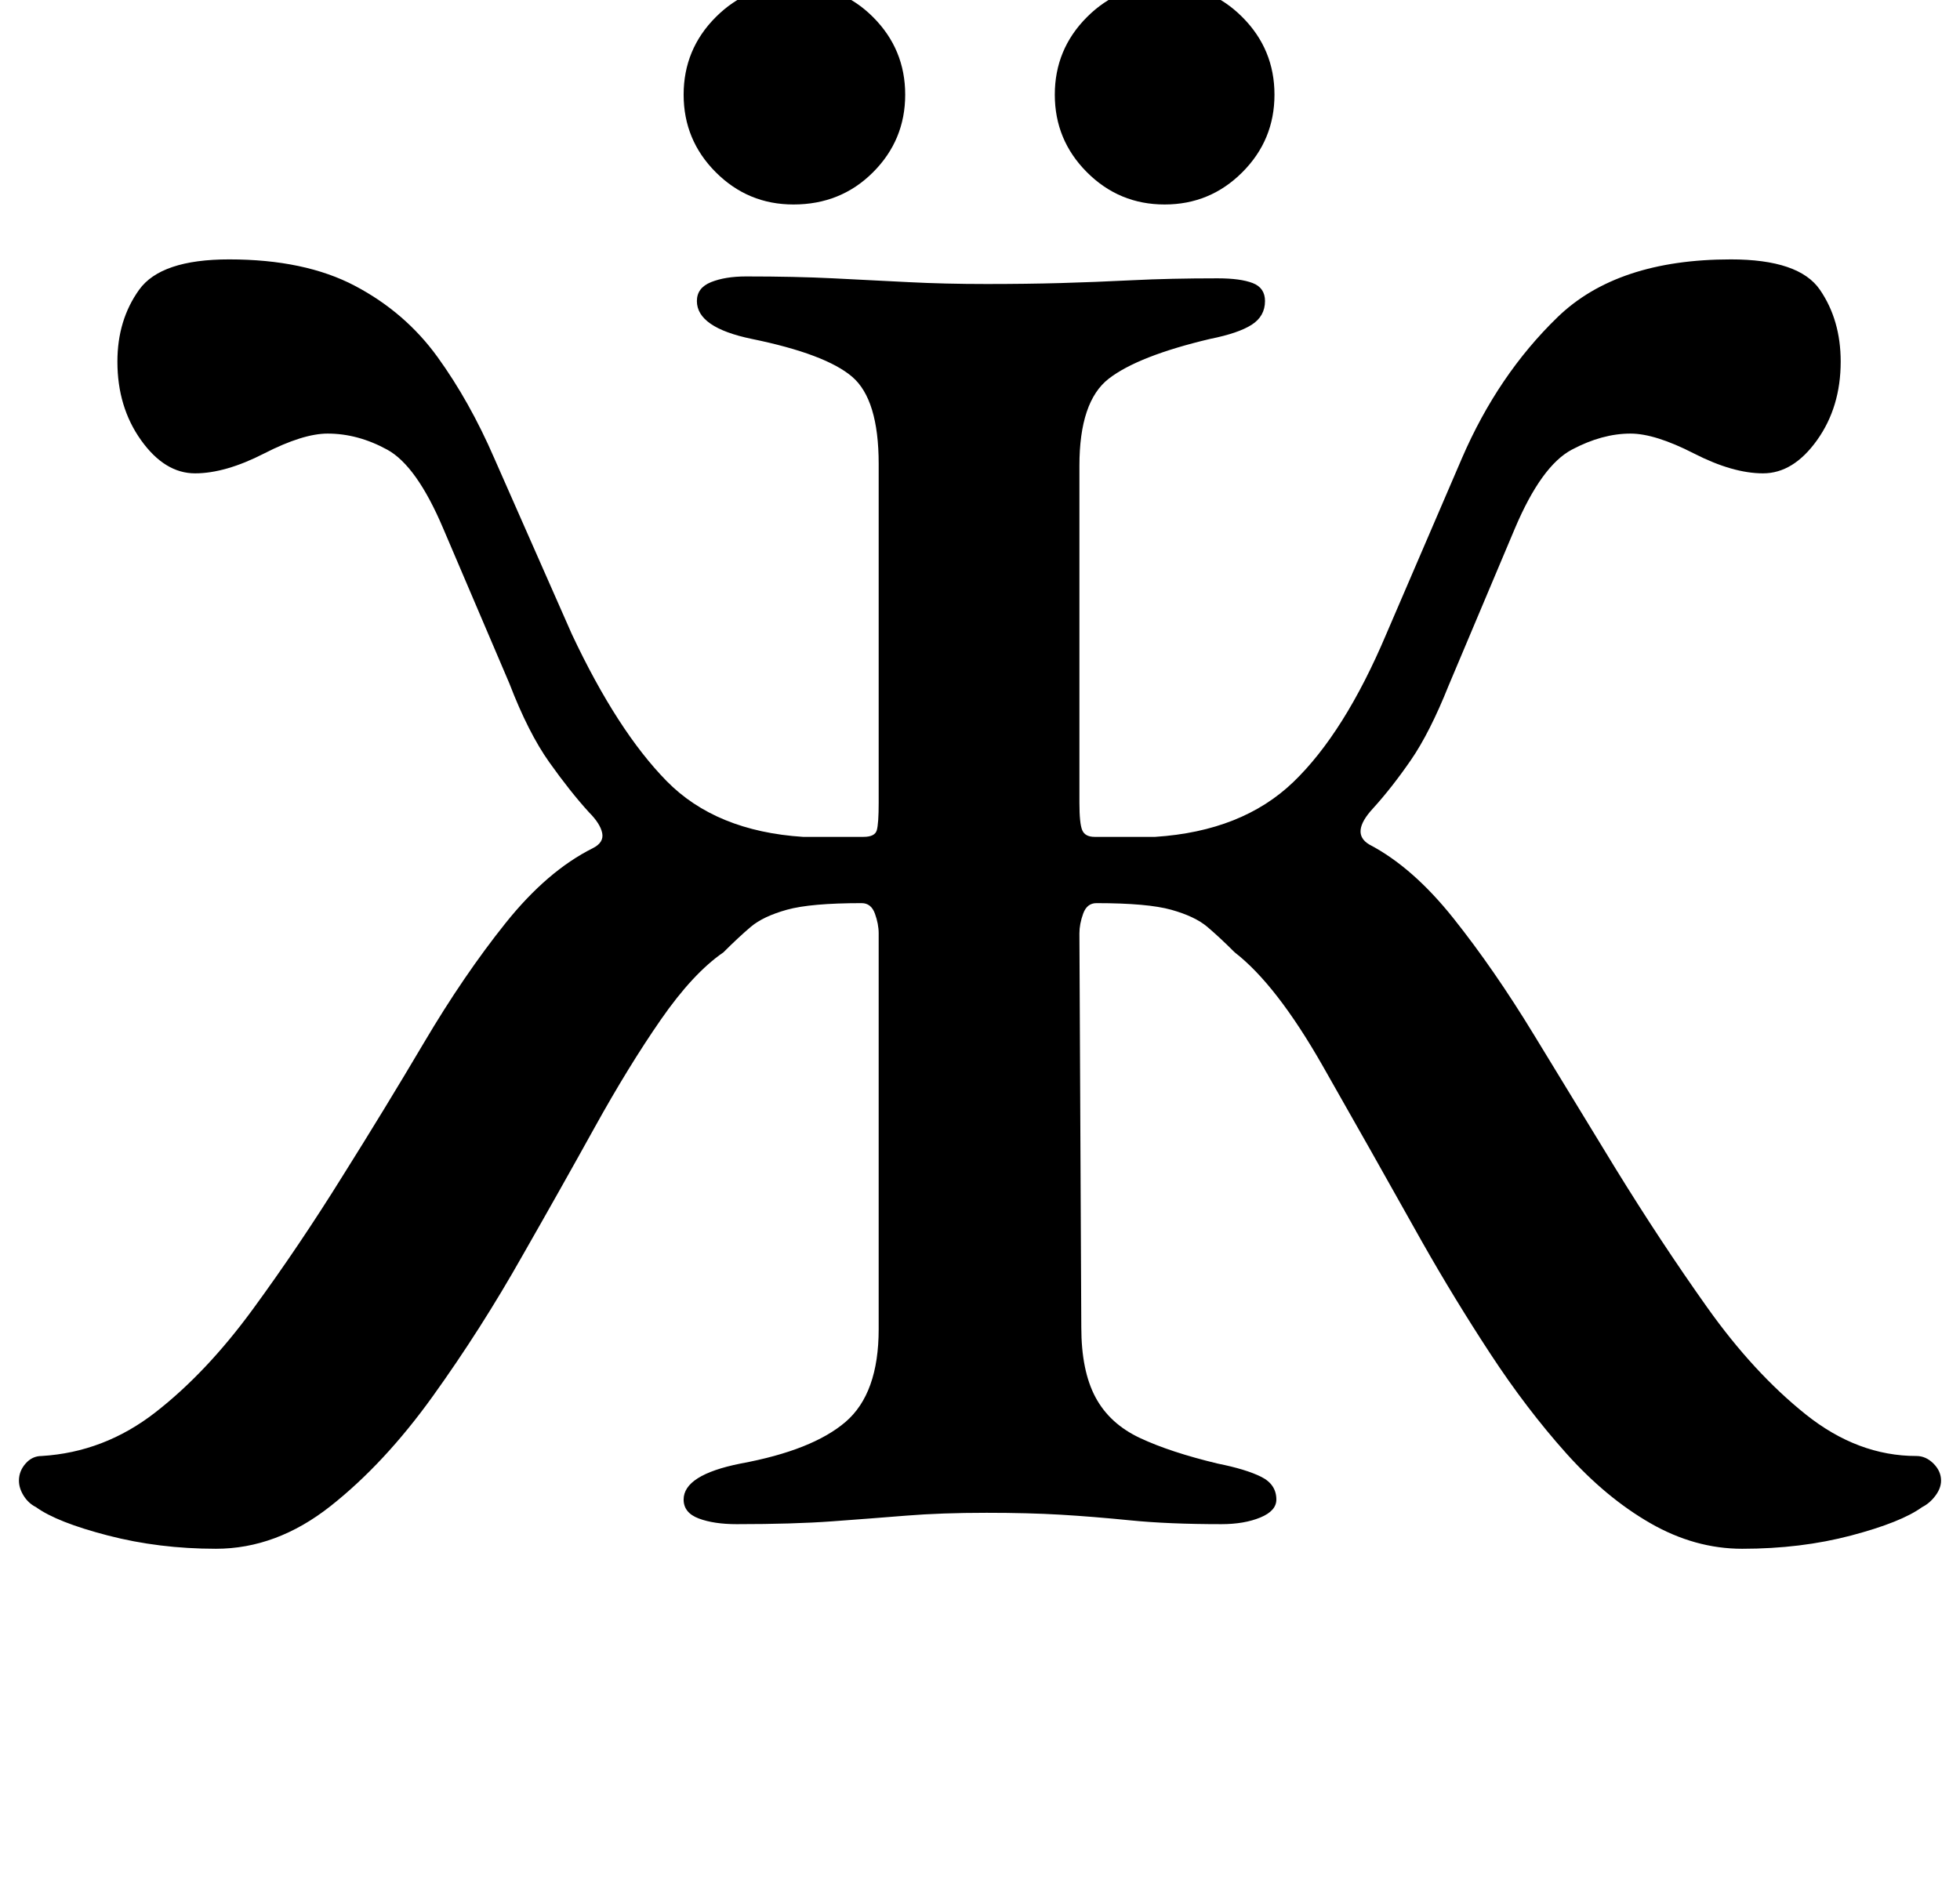 <?xml version="1.0" standalone="no"?>
<!DOCTYPE svg PUBLIC "-//W3C//DTD SVG 1.1//EN" "http://www.w3.org/Graphics/SVG/1.1/DTD/svg11.dtd" >
<svg xmlns="http://www.w3.org/2000/svg" xmlns:xlink="http://www.w3.org/1999/xlink" version="1.1" viewBox="-15 0 1035 1000">
  <g transform="matrix(1 0 0 -1 0 800)">
   <path fill="currentColor"
d="M99 -18q-30 0 -57 7t-38 15q-4 2 -6.5 6t-2.5 8q0 5 3.5 9t8.5 4q33 2 60 23t51.5 54.5t47.5 70.5q22 35 43 70.5t43 63t46 39.5q6 3 5 8t-7 11q-10 11 -21 26.5t-21 41.5l-35 82q-14 33 -29.5 41.5t-31.5 8.5q-13 0 -33.5 -10.5t-36.5 -10.5t-28.5 17.5t-12.5 41.5
q0 22 11.5 38t47.5 16q40 0 66.5 -14t43.5 -37.5t30 -53.5l41 -93q24 -51 50 -77.5t72 -29.5h32q6 0 7 3.5t1 14.5v179q0 34 -14 46t-53 20q-29 6 -29 20q0 7 7.5 10t18.5 3q26 0 46 -1t39.5 -2t41.5 -1q21 0 39 0.5t38 1.5t45 1q12 0 18.5 -2.5t6.5 -9.5q0 -8 -7 -12.5
t-22 -7.5q-38 -9 -53.5 -21t-15.5 -46v-178q0 -11 1.5 -14.5t6.5 -3.5h32q46 3 73 29t49 78l40 93q19 44 50.5 74.5t91.5 30.5q36 0 47 -16t11 -38q0 -24 -12.5 -41.5t-28.5 -17.5t-36.5 10.5t-33.5 10.5q-15 0 -31 -8.5t-30 -41.5l-35 -83q-10 -25 -20 -39.5t-20 -25.5
q-12 -13 -2 -19q23 -12 44.5 -39t42.5 -61.5t43 -70.5q24 -39 48.5 -73.5t52 -56.5t58.5 -22q5 0 9 -4t4 -9q0 -4 -3 -8t-7 -6q-11 -8 -37.5 -15t-57.5 -7q-25 0 -48.5 13.5t-44.5 37t-40 52.5t-36 59q-28 50 -52.5 93t-46.5 60q-8 8 -14.5 13.5t-19 9t-39.5 3.5
q-5 0 -7 -5.5t-2 -10.5l1 -208q0 -23 7.5 -37t23.5 -21.5t41 -13.5q15 -3 23 -7t8 -12q0 -6 -8.5 -9.5t-20.5 -3.5q-28 0 -48 2t-37 3t-39 1q-24 0 -42.5 -1.5t-39 -3t-50.5 -1.5q-12 0 -20 3t-8 10q0 13 30 19q38 7 55.5 22t17.5 49v209q0 5 -2 10.5t-7 5.5
q-27 0 -39.5 -3.5t-19 -9t-14.5 -13.5q-16 -11 -33 -35.5t-35 -57t-38 -67.5q-22 -39 -47.5 -74.5t-54 -58t-60.5 -22.5zM600 692q-24 0 -41 17t-17 41t17 41t41 17t41 -17t17 -41t-17 -41t-41 -17zM404 692q-24 0 -41 17t-17 41t17 41t41 17q25 0 42 -17t17 -41t-17 -41
t-42 -17z" />
  </g>

</svg>
